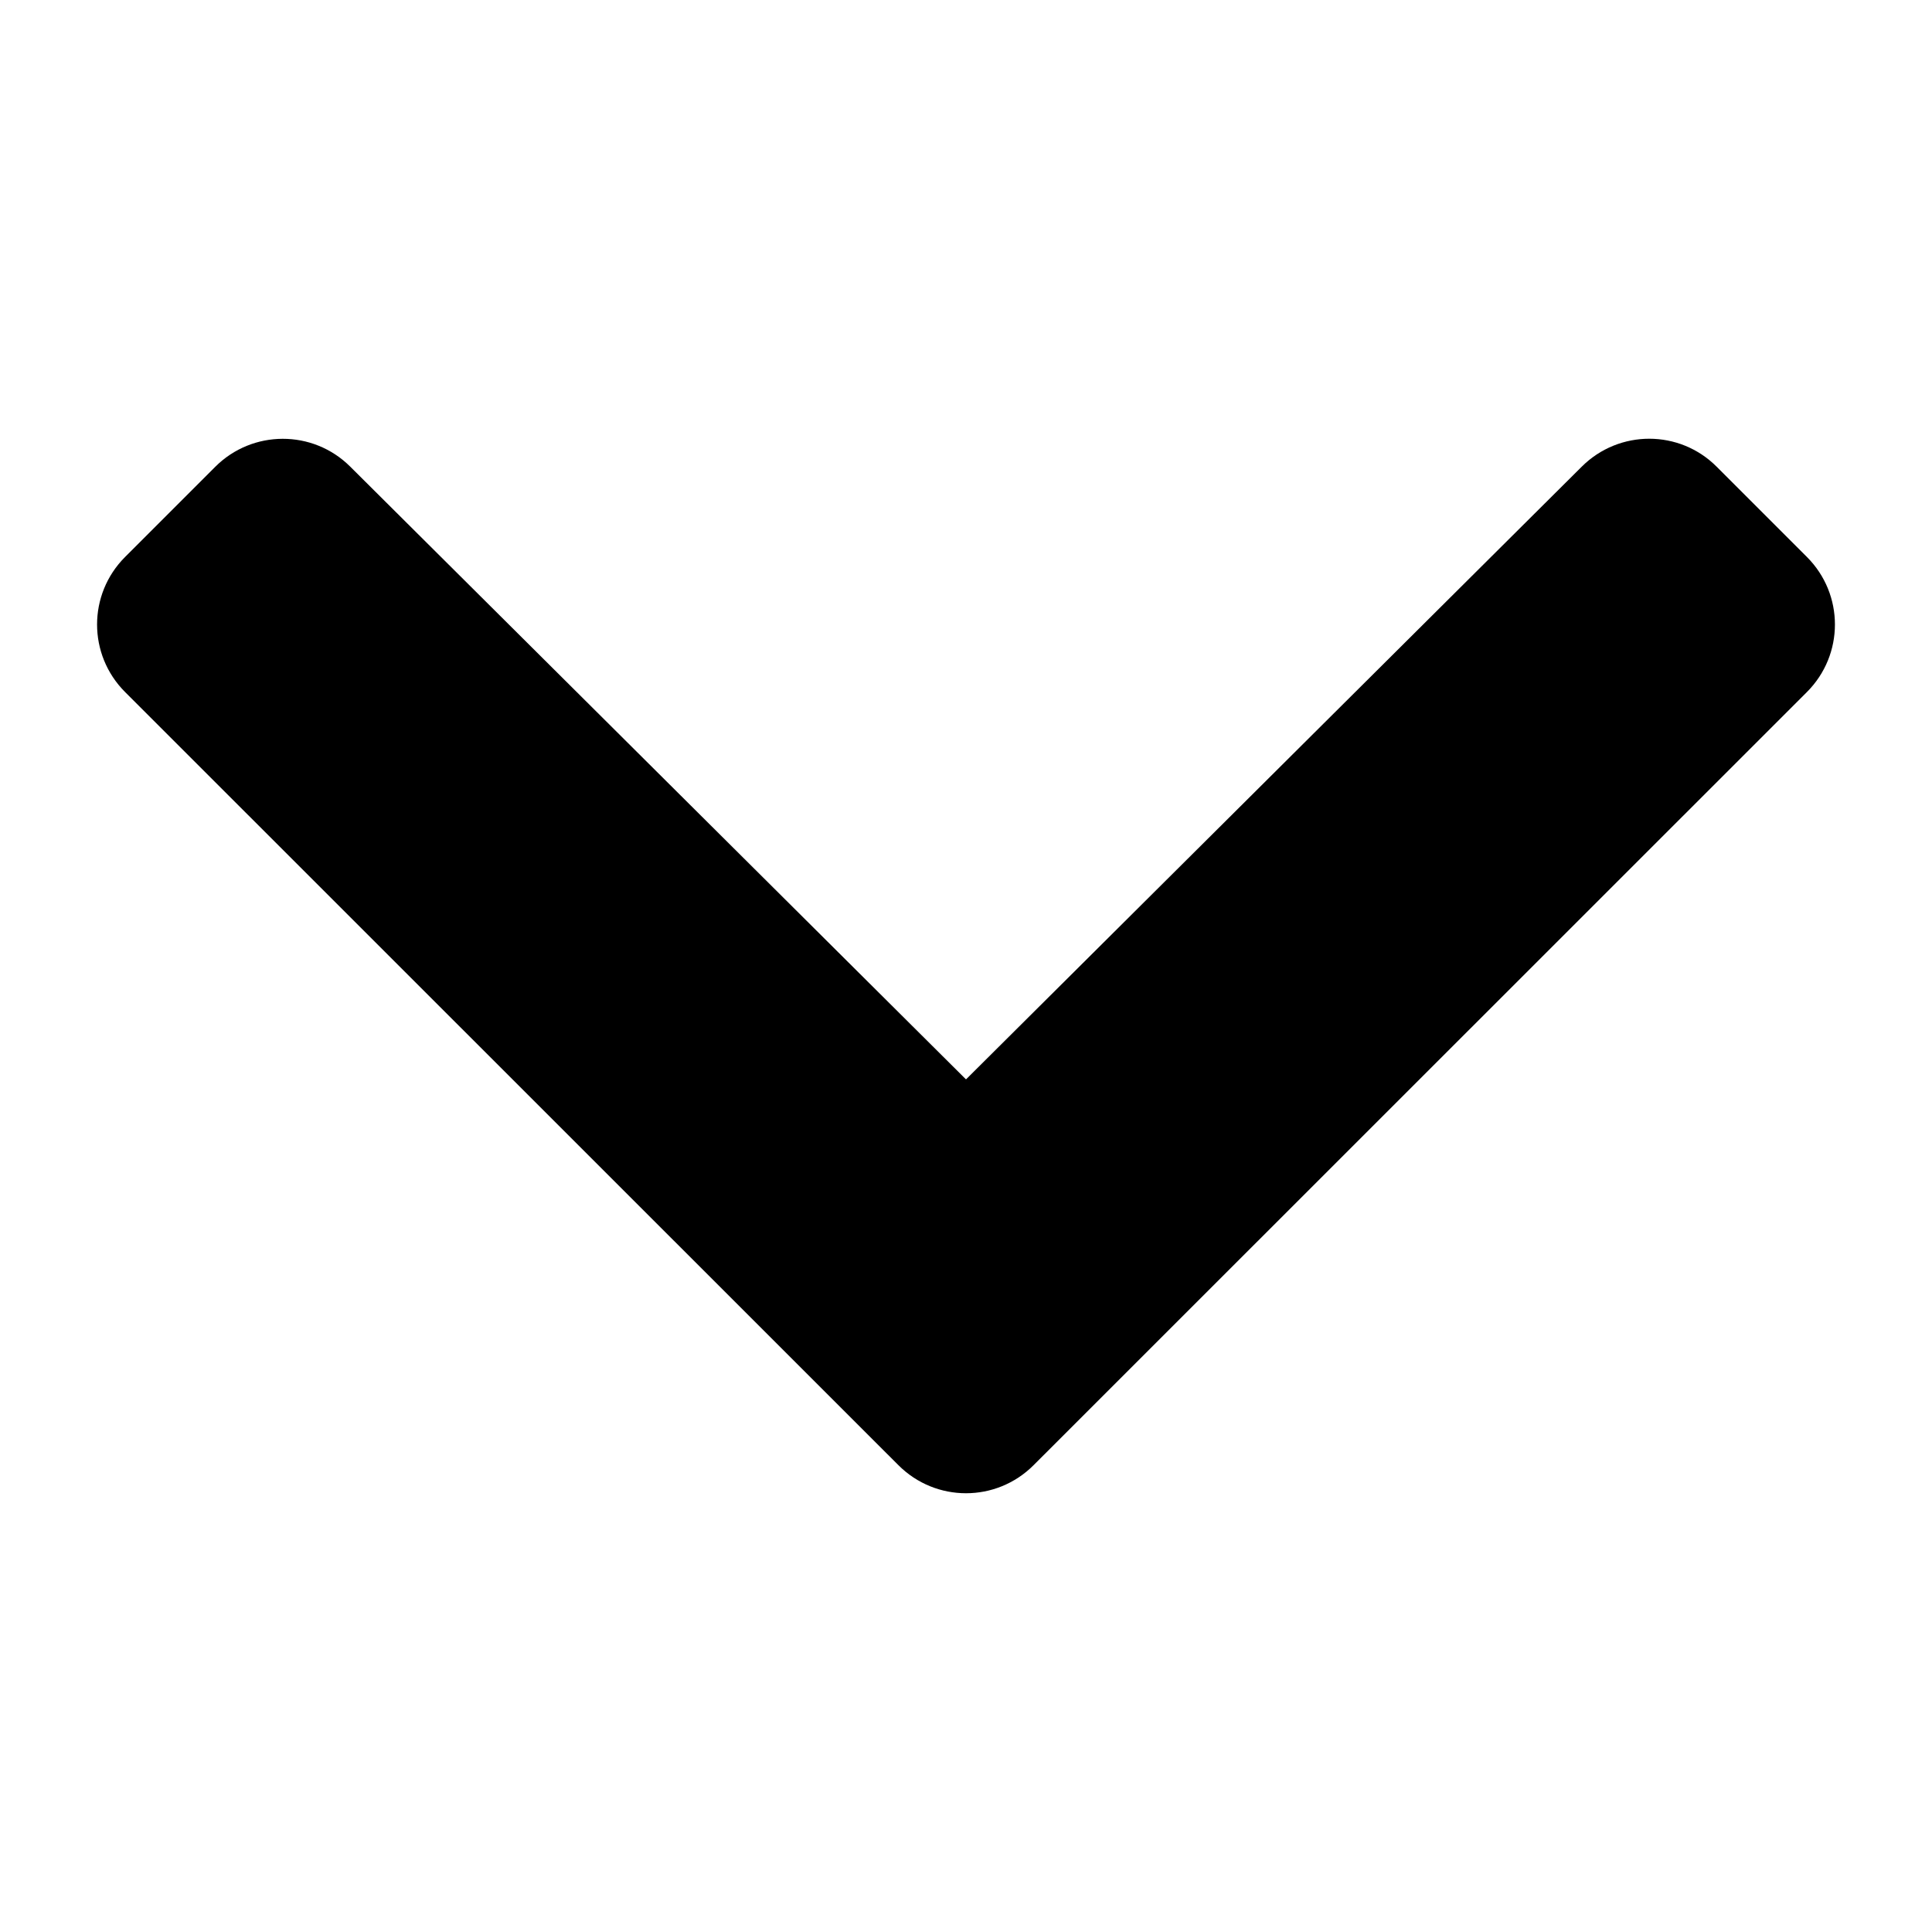 <?xml version="1.0" encoding="utf-8"?>
<!-- Generator: Adobe Illustrator 23.1.1, SVG Export Plug-In . SVG Version: 6.00 Build 0)  -->
<svg version="1.1" id="Layer_1" xmlns="http://www.w3.org/2000/svg" xmlns:xlink="http://www.w3.org/1999/xlink" x="0px" y="0px"
	 viewBox="0 0 1024 1024" style="enable-background:new 0 0 1024 1024;" xml:space="preserve">
<path d="M476.2,776.6L66.3,366.8c-19.8-19.8-19.8-51.8,0-71.6l47.8-47.8c19.7-19.7,51.7-19.8,71.5-0.1L512,572.1l326.4-324.8
	c19.8-19.7,51.8-19.7,71.5,0.1l47.8,47.8c19.8,19.8,19.8,51.8,0,71.6L547.8,776.6C528,796.4,496,796.4,476.2,776.6L476.2,776.6z"/>
</svg>
